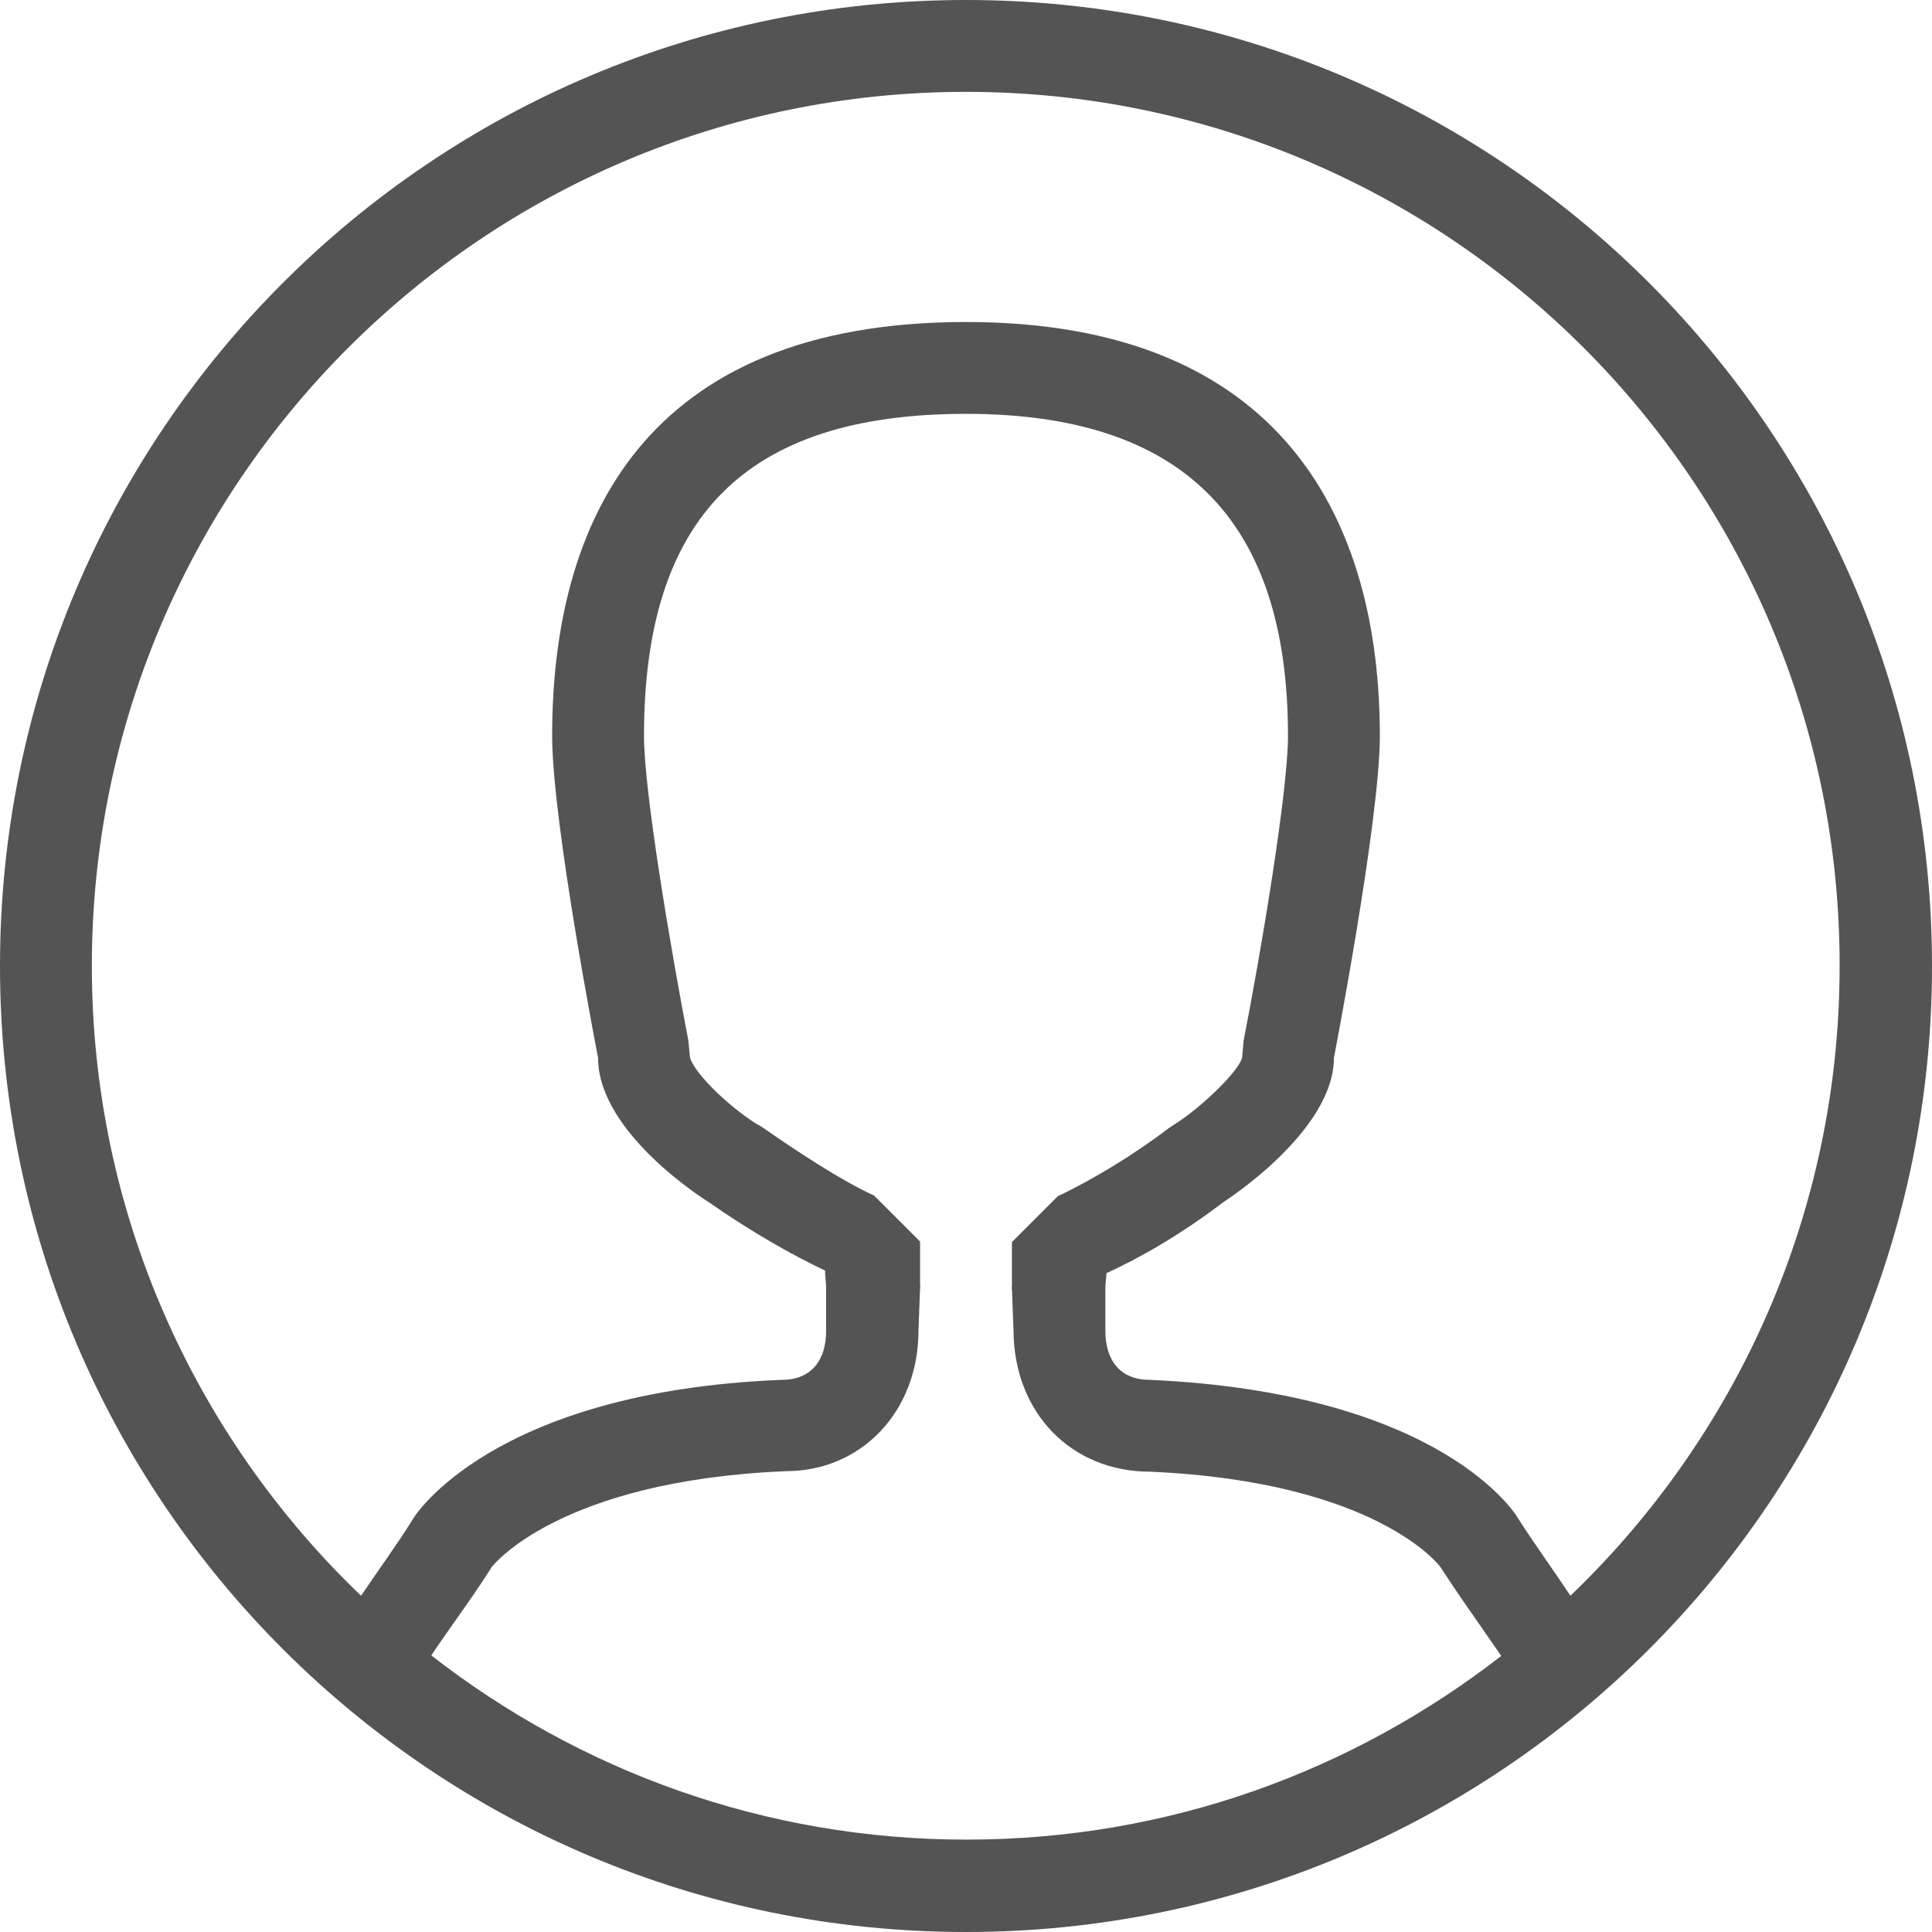 <?xml version="1.0" encoding="UTF-8" standalone="no"?>
<!-- Generator: Adobe Illustrator 21.1.0, SVG Export Plug-In . SVG Version: 6.00 Build 0)  -->

<svg
   xmlns:dc="http://purl.org/dc/elements/1.1/"
   xmlns:cc="http://creativecommons.org/ns#"
   xmlns:rdf="http://www.w3.org/1999/02/22-rdf-syntax-ns#"
   xmlns:svg="http://www.w3.org/2000/svg"
   xmlns="http://www.w3.org/2000/svg"
   xmlns:sodipodi="http://sodipodi.sourceforge.net/DTD/sodipodi-0.dtd"
   xmlns:inkscape="http://www.inkscape.org/namespaces/inkscape"
   version="1.1"
   id="Layer_1"
   x="0px"
   y="0px"
   viewBox="0 0 366 366"
   style="enable-background:new 0 0 366 366;"
   xml:space="preserve"
   inkscape:version="0.91 r13725"
   sodipodi:docname="acesso-cidadao.svg"><defs
     id="defs7" /><sodipodi:namedview
     pagecolor="#ffffff"
     bordercolor="#666666"
     borderopacity="1"
     objecttolerance="10"
     gridtolerance="10"
     guidetolerance="10"
     inkscape:pageopacity="0"
     inkscape:pageshadow="2"
     inkscape:window-width="859"
     inkscape:window-height="480"
     id="namedview5"
     showgrid="false"
     inkscape:zoom="0.64480874"
     inkscape:cx="183"
     inkscape:cy="183"
     inkscape:window-x="10"
     inkscape:window-y="34"
     inkscape:window-maximized="0"
     inkscape:current-layer="Layer_1" /><path
     d="M183,366C81.9,366,0,284.1,0,183S81.9,0,183,0s183,81.9,183,183S284.1,366,183,366z M284.4,313.7c-1.4-2-3.1-4.5-4.5-6.5  c-2.4-3.4-4.8-6.9-7-10.3c-0.1-0.2-12-16.2-55-18.1c-15,0-25.8-11.2-25.9-26.7l-0.3-8.1c0-1.2-0.1,1.3,0,0v-8.7l8.7-8.7  c6.4-3,14.5-7.9,20.9-12.8l1.2-0.8c5.1-3.2,12.1-10,12.8-12.6l0.3-3.3c3.3-16.8,8.4-47.2,8.4-57.7c0-41-20-61-61-61  c-41.6,0-61,19.4-61,61c0,10.7,5.2,41.1,8.4,57.7l0.3,3.1c0.5,2.7,7,9.2,12.6,12.7l0.9,0.5c6.9,4.8,15.1,10.2,21.4,13.1l8.7,8.7v8.7  c0.1,1.2,0-1.3,0,0l-0.3,8.1c0,15.5-10.9,26.7-25.1,26.7c0,0,0,0,0,0c-43.2,1.8-55.7,18.1-55.7,18.1c-2.2,3.5-4.6,6.9-7,10.3  c-1.4,2-3.1,4.4-4.5,6.5c28,21.8,63.1,34.9,101.4,34.9S256.3,335.5,284.4,313.7z M183,17.4C91.6,17.4,17.4,91.6,17.4,183  c0,46.9,19.6,89.2,51,119.3c3.3-4.9,6.9-9.8,10-14.8c0,0,14.6-23.9,69.7-26.1c5.6,0,8.4-3.7,8.4-9.3h0c0-4.5,0-8.1,0-8.1  c0-1.1-0.2-2.2-0.2-3.3c-6.3-3-13.6-7.1-22.1-13c0,0-20.9-12.9-20.9-27.3c0,0-8.7-44.6-8.7-61C104.6,99,121.9,61,183,61  c60.3,0,78.4,38,78.4,78.4c0,16-8.7,61-8.7,61c0,14-20.9,27.3-20.9,27.3c-8.3,6.3-15.7,10.5-22.2,13.5c0,0.9-0.2,1.8-0.2,2.8  c0,0,0,3.6,0,8.1h0c0,5.6,2.8,9.3,8.4,9.3c56,2.5,69.7,26.1,69.7,26.1c3.1,4.9,6.7,9.8,10,14.8c31.4-30.1,51-72.4,51-119.3  C348.6,91.6,274.4,17.4,183,17.4z"
     id="path3"
     style="fill:#545454;fill-opacity:1" /></svg>